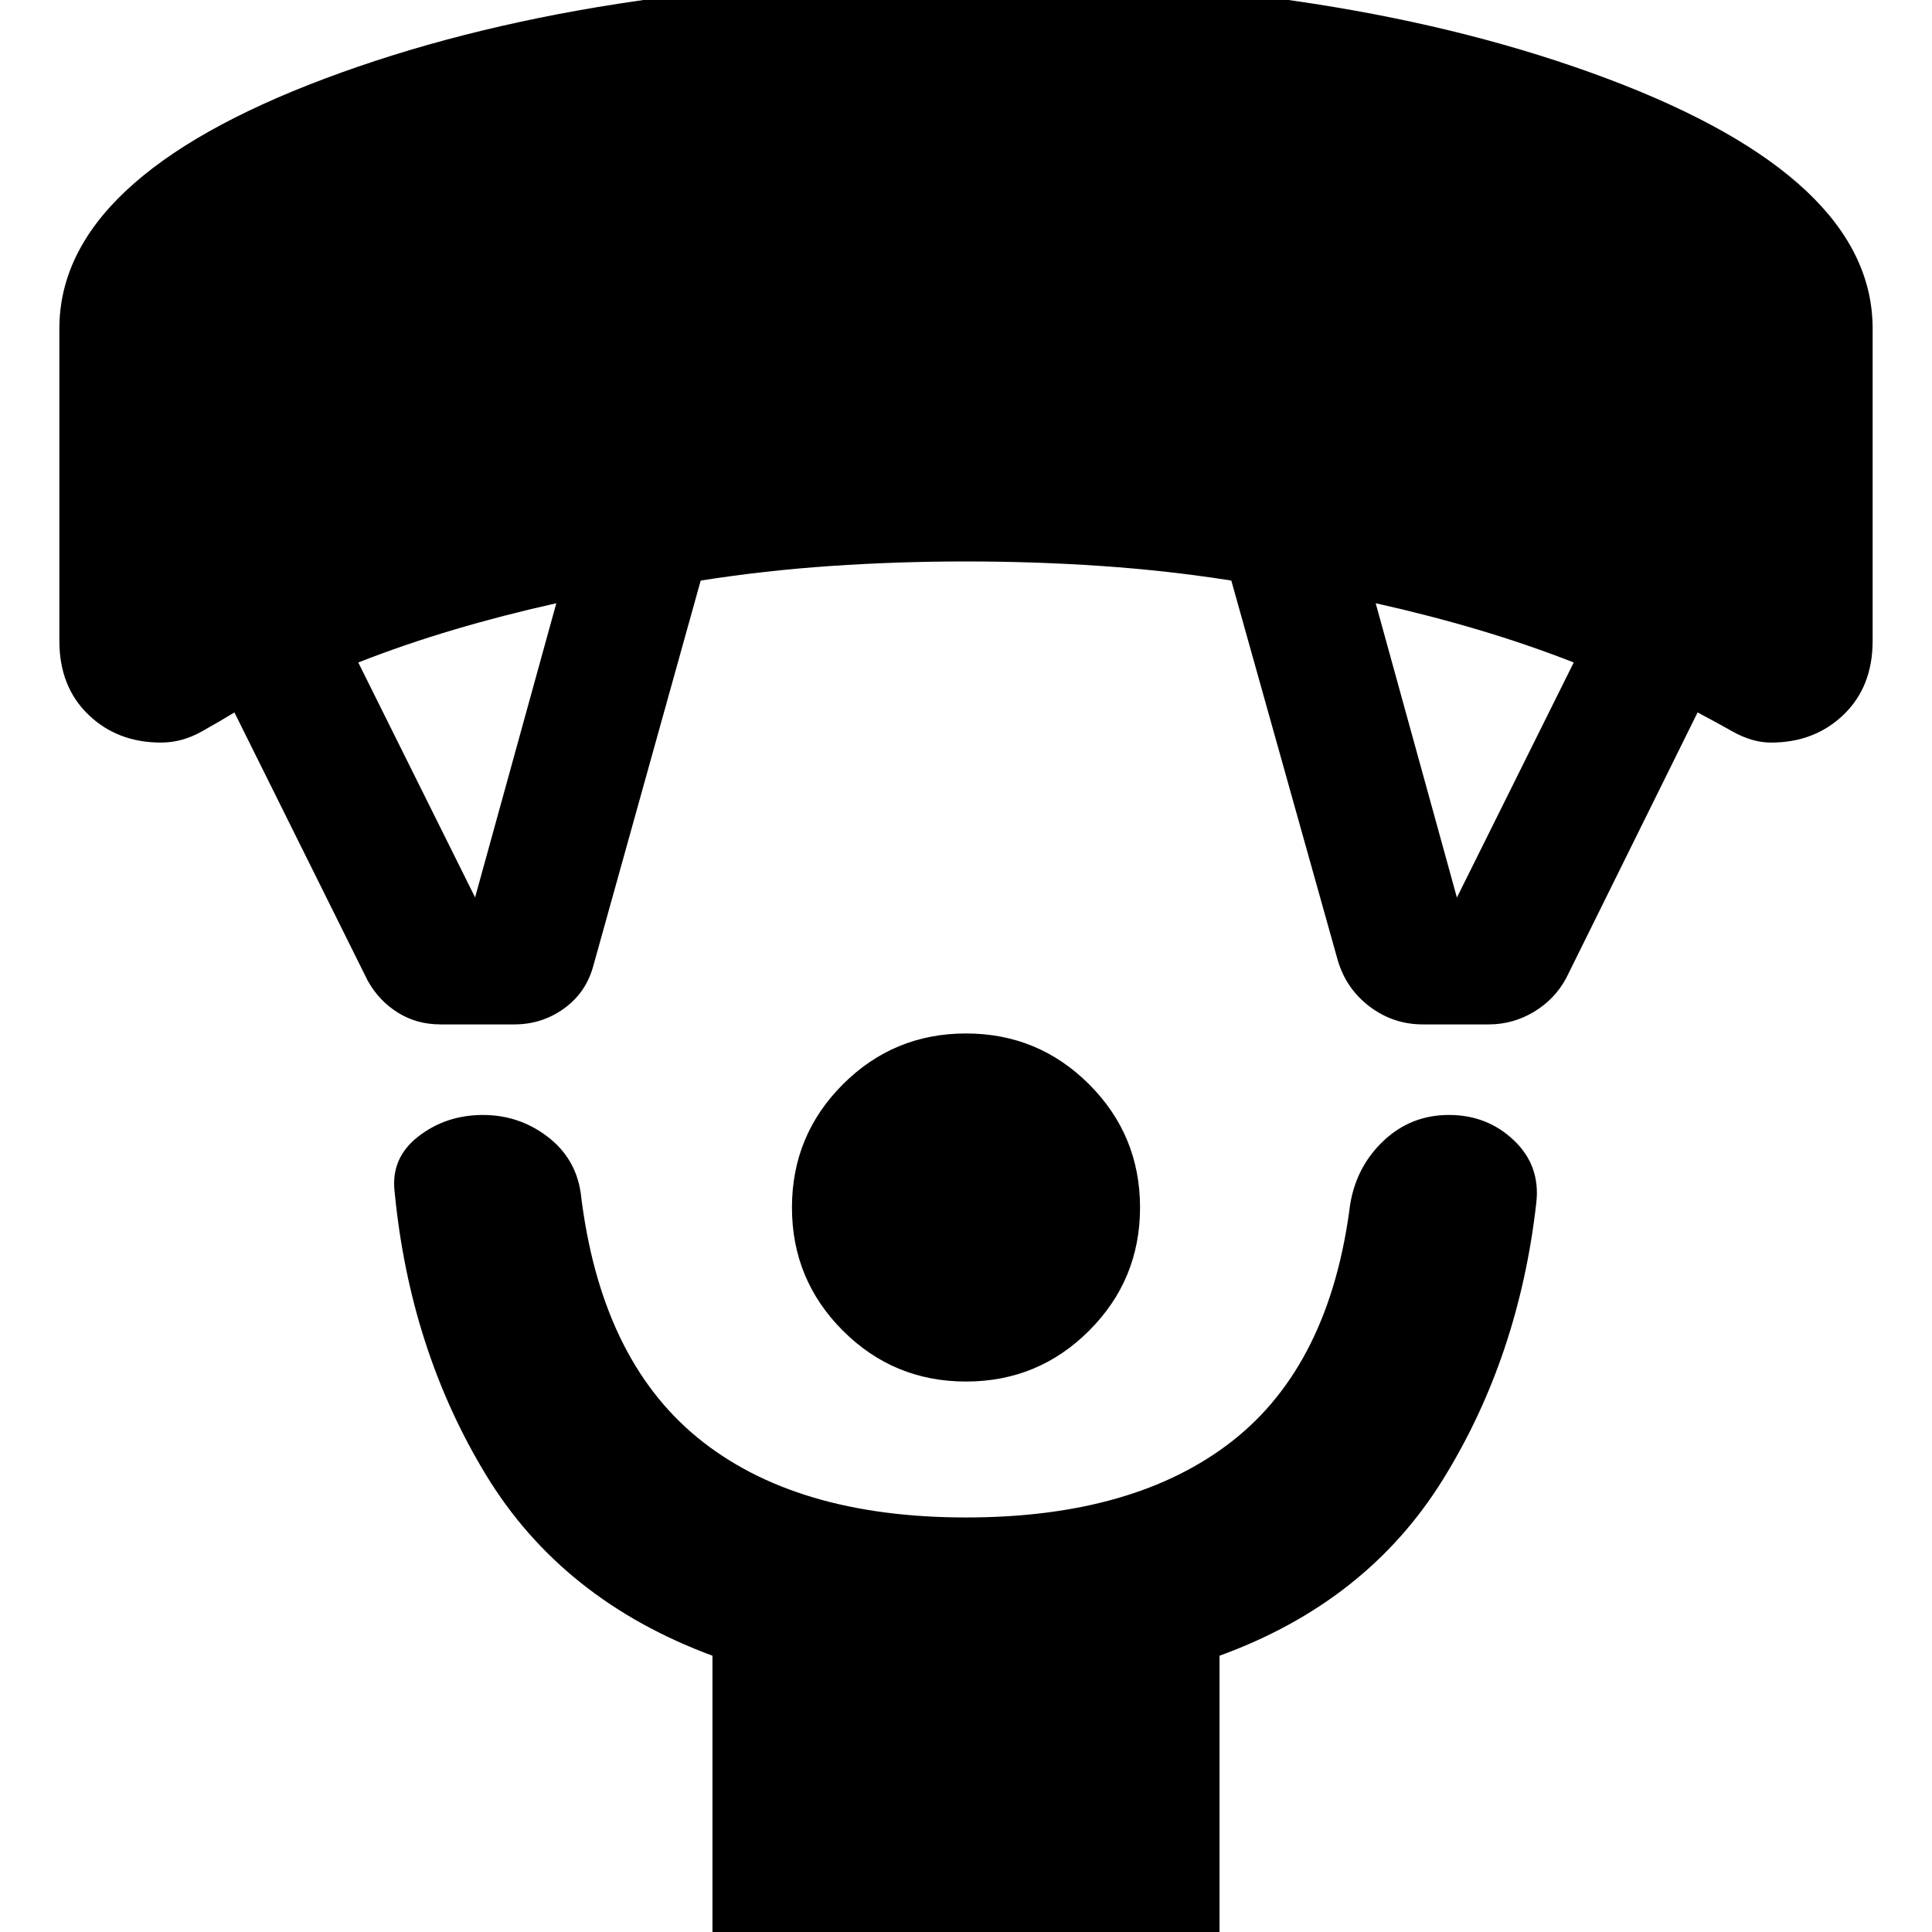 <svg xmlns="http://www.w3.org/2000/svg" height="24" viewBox="0 -960 960 960" width="24"><path d="M480-273.52q-35.89 0-61.19-25.29-25.29-25.3-25.29-61.19t25.29-61.19q25.3-25.29 61.19-25.29t61.19 25.29q25.29 25.3 25.29 61.19t-25.29 61.19q-25.3 25.29-61.19 25.29ZM354.02 5.98v-143.26q-74.8-27.7-112.59-89.93-37.78-62.22-45.34-140.55-2-16.83 11.76-27.52 13.76-10.7 32.15-10.7 17.83 0 31.9 10.66 14.08 10.67 16.64 27.99 9.7 82.11 58.12 121.73 48.43 39.62 133.34 39.62 83.85 0 132.34-37.99 48.49-37.99 58.55-117.6 3.13-18.89 16.67-31.65 13.55-12.76 32.44-12.76 18.89 0 32.15 12.51 13.26 12.51 11.26 30.9-8.63 76.77-46.41 137.71-37.78 60.95-111.02 87.58V5.98H354.02ZM182.76-472.61 116.48-606q-6.5 4-16.27 9.49-9.78 5.49-20.21 5.49-21.72 0-36.11-13.89T29.5-641.52v-155.26q0-74.59 131.92-124.16Q293.35-970.5 480-970.5q186.65 0 318.58 49.56Q930.5-871.37 930.5-796.78v155.26q0 22.72-14.39 36.61T880-591.02q-9.3 0-19.08-5.49-9.77-5.49-17.4-9.49L778.3-474.11q-5.63 10.57-16.04 16.85-10.41 6.28-22.54 6.28h-32.74q-14.7 0-26.43-8.88-11.72-8.88-15.85-23.08l-52.87-188.58q-31.74-5-64.7-7.25-32.96-2.25-67.13-2.25-34.17 0-67.13 2.25-32.96 2.25-64.7 7.25L294.74-479.8q-3.63 13.13-14.54 20.97-10.92 7.85-24.61 7.85h-36.81q-11.63 0-21.01-5.81-9.38-5.82-15.01-15.82Zm53.31-41.48 40.36-146.17q-26.6 5.94-51.1 13.22t-47.31 16.22l58.05 116.73Zm487.86.07 58.05-116.8q-22.81-8.94-47.31-16.22-24.5-7.28-51.1-13.22l40.36 146.24Z"/></svg>
